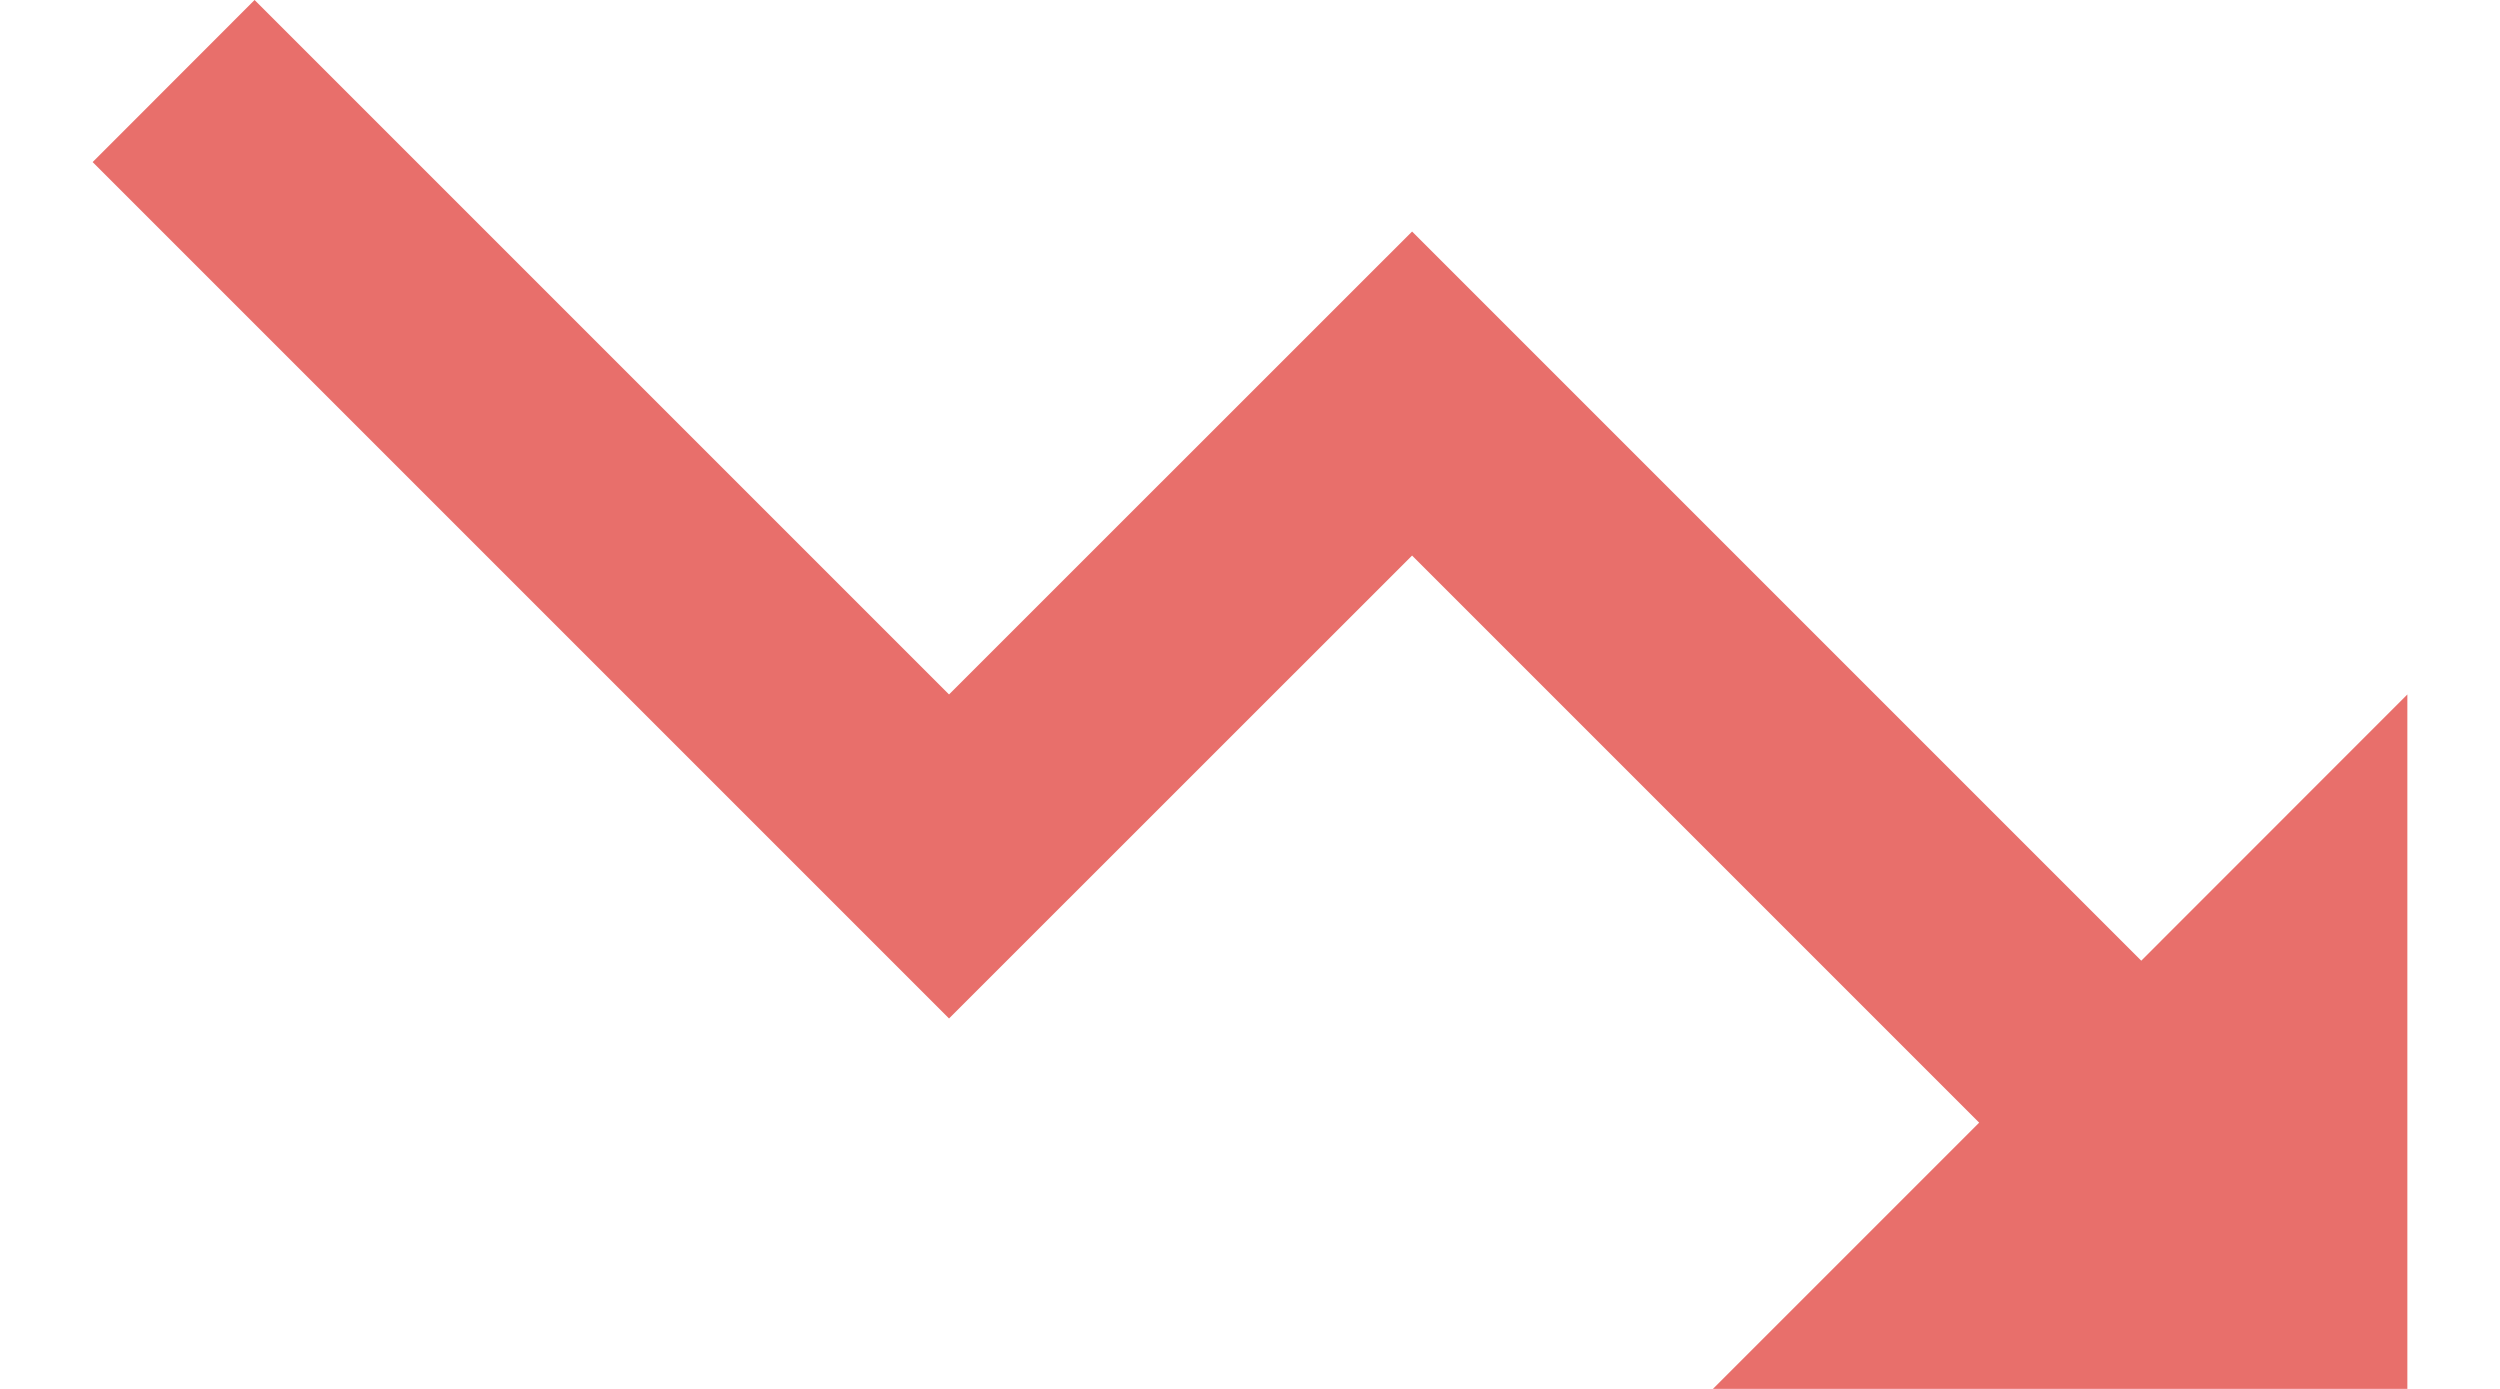 <svg width="18" height="10" viewBox="0 0 18 10" fill="none" xmlns="http://www.w3.org/2000/svg">
<path d="M12.333 10L14.25 8.083L10.167 4L6.833 7.333L0.667 1.167L1.833 0L6.833 5L10.167 1.667L15.417 6.917L17.333 5V10H12.333Z" fill="#E86F6B"/>
</svg>
